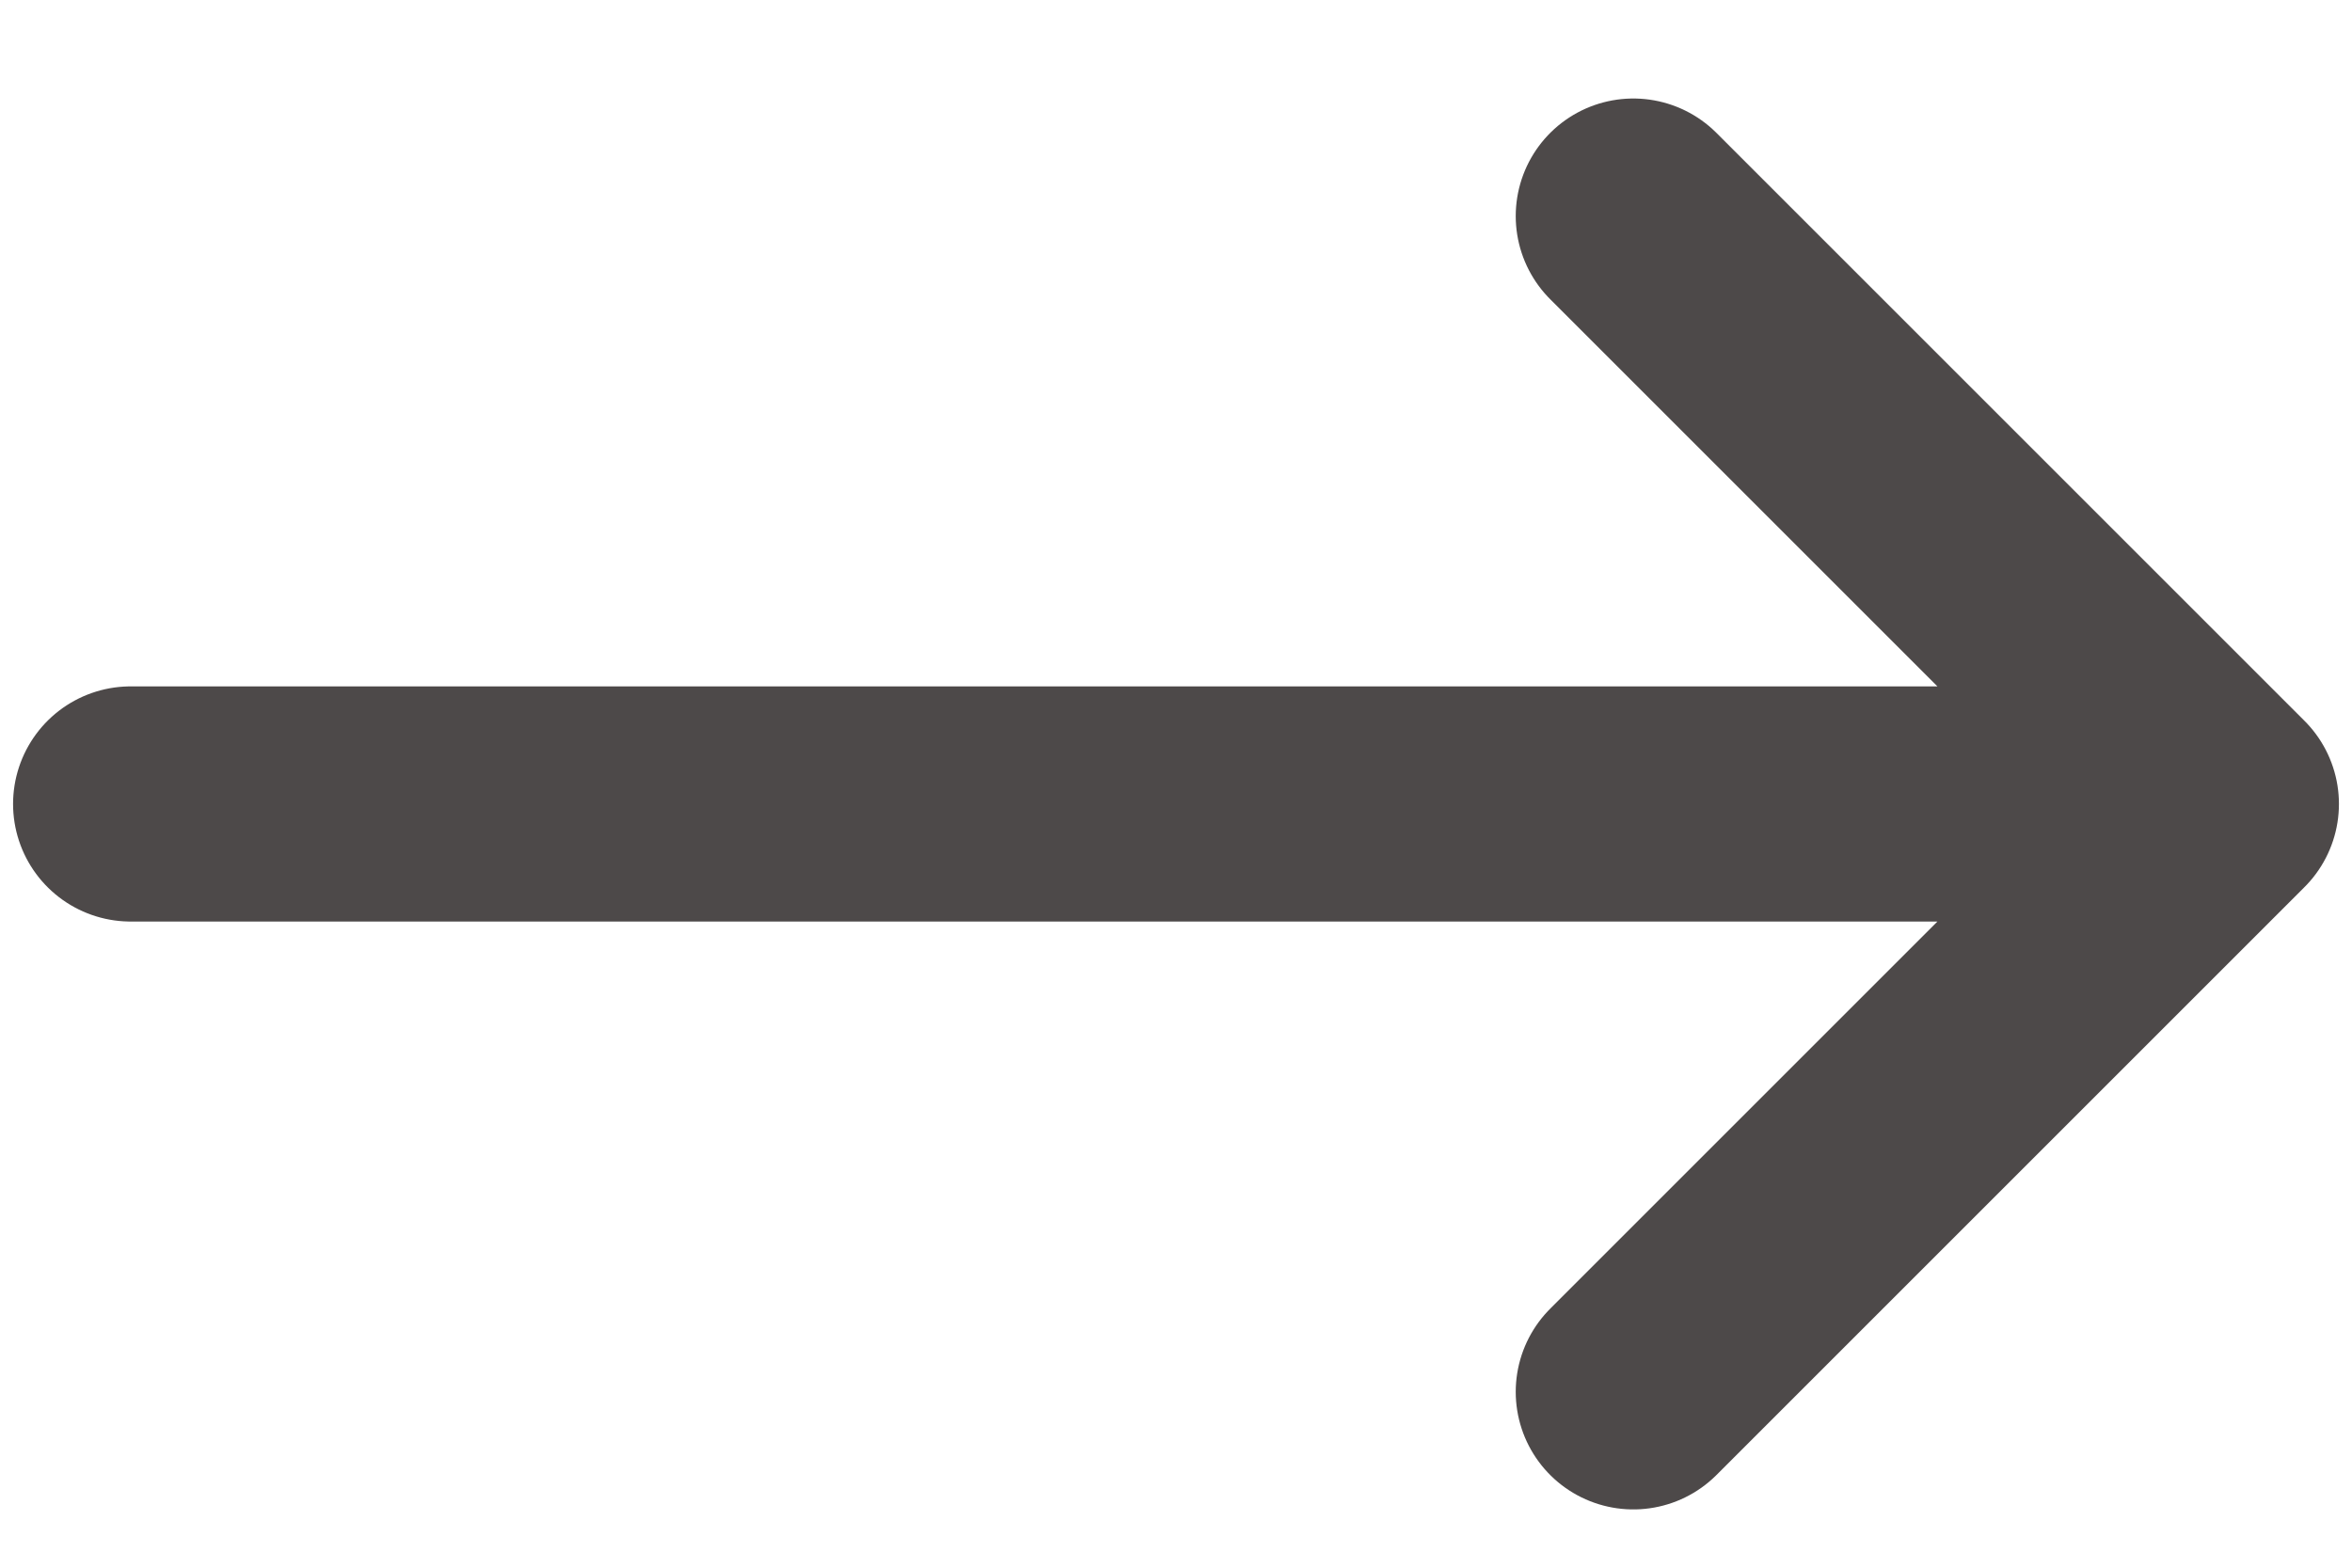 <svg width="18" height="12" viewBox="0 0 18 12" fill="none" xmlns="http://www.w3.org/2000/svg">
<path d="M12.5 1.654L17 6.154M17 6.154L12.5 10.654M17 6.154H1" stroke="#4D4949" stroke-width="1.8" stroke-linecap="round" stroke-linejoin="round"/>
</svg>
